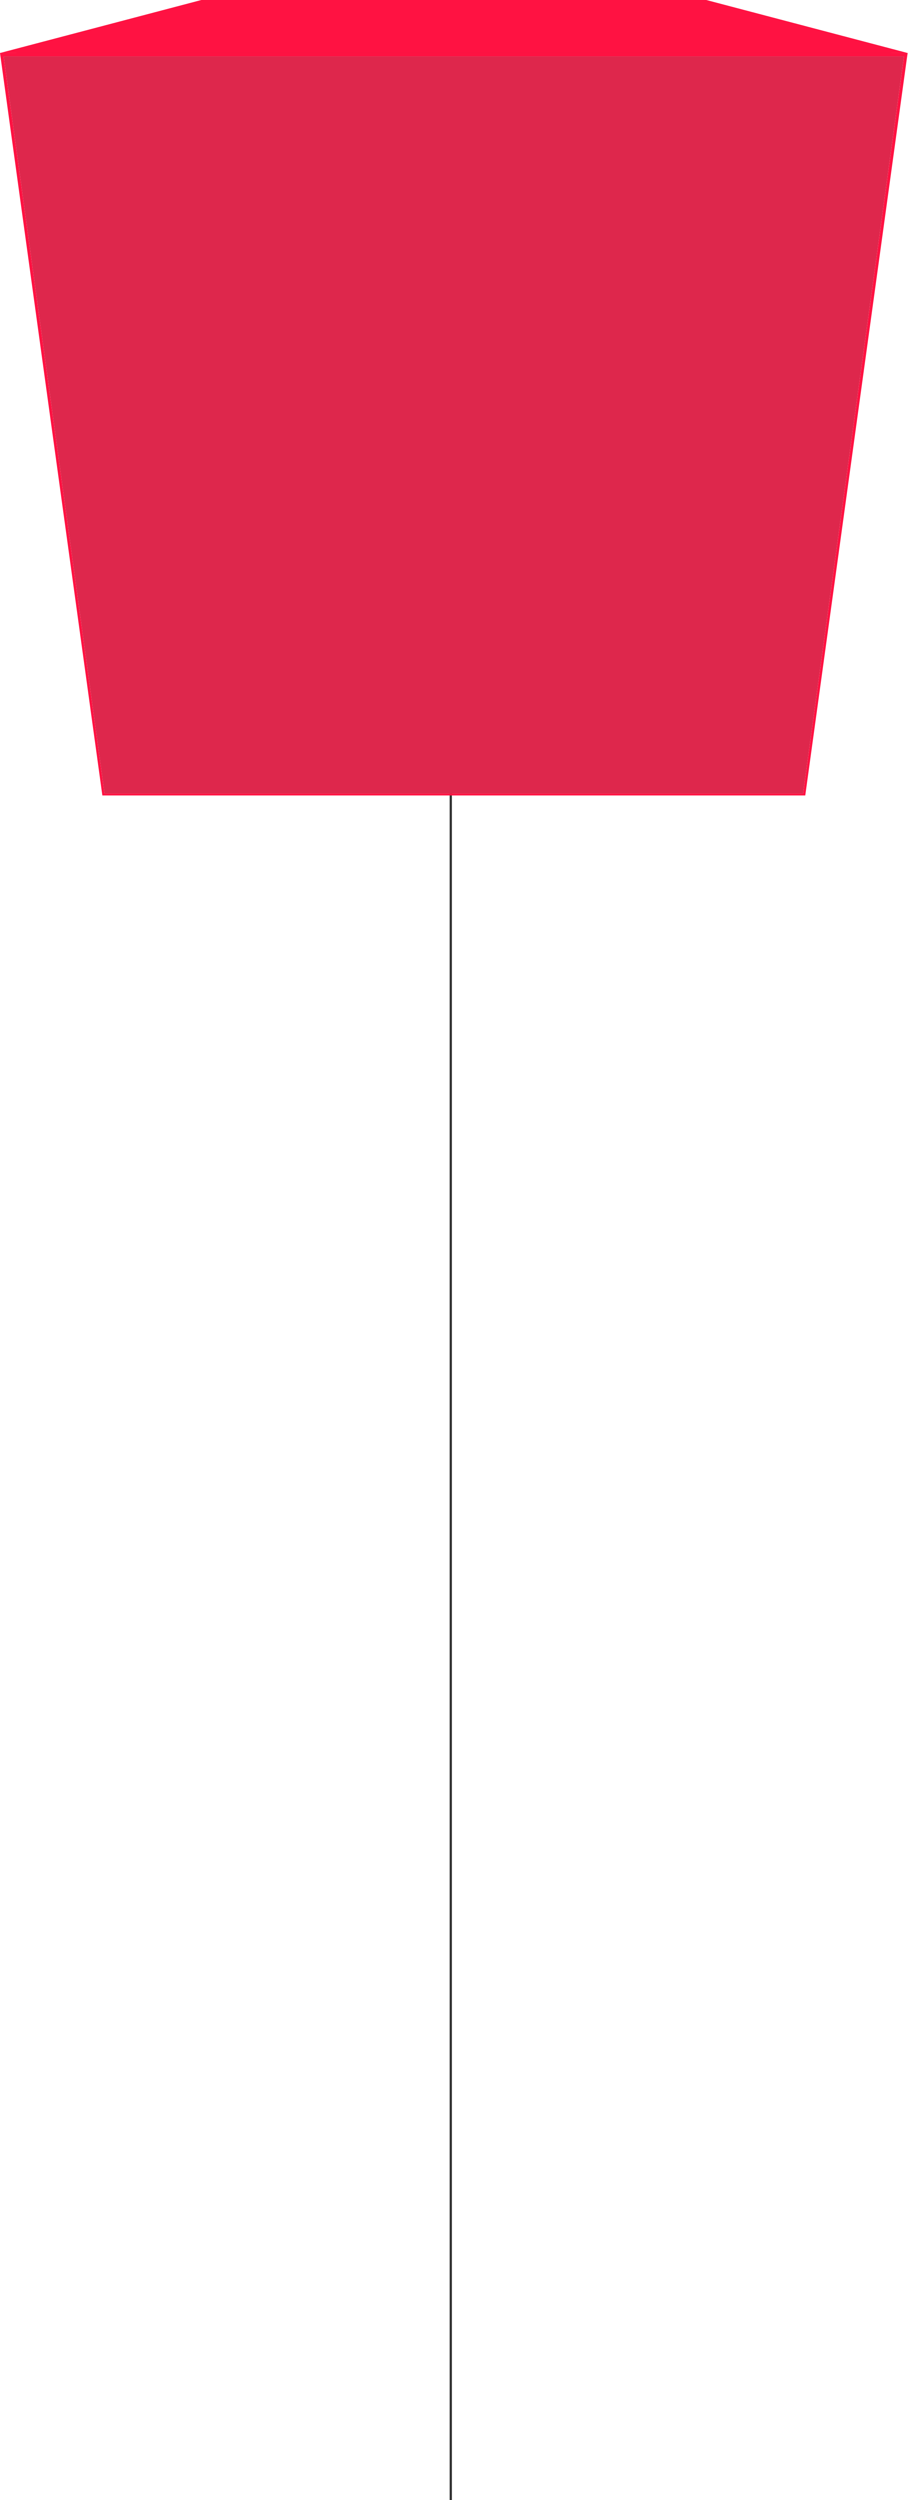 <svg width="797" height="2194" viewBox="0 0 797 2194" fill="none" xmlns="http://www.w3.org/2000/svg">
<path d="M395.668 370.562C392.722 370.562 390.335 372.95 390.335 375.895C390.335 378.841 392.722 381.228 395.668 381.228C398.613 381.228 401.001 378.841 401.001 375.895C401.001 372.95 398.613 370.562 395.668 370.562ZM394.668 375.895L394.668 2194H396.668L396.668 375.895H394.668Z" fill="black" fill-opacity="0.8"/>
<path d="M91.764 696.316L208.885 408.049H587.802L704.898 696.316H91.764Z" fill="#484746"/>
<path d="M3.197 49.45L178.404 1.672H618.257L793.463 49.45H3.197Z" fill="#484746"/>
<path d="M0 46.519H796.667L706.826 698.091H89.841L0 46.519ZM704.901 696.316L793.467 49.476H3.201L91.766 696.316H704.876" fill="#FF1242"/>
<path d="M793.463 49.45L704.898 696.316H91.763L3.197 49.45H793.463Z" fill="#DE274C"/>
<path d="M0 46.519L176.732 0H619.936L796.667 46.519H0Z" fill="#FF1242"/>
</svg>
